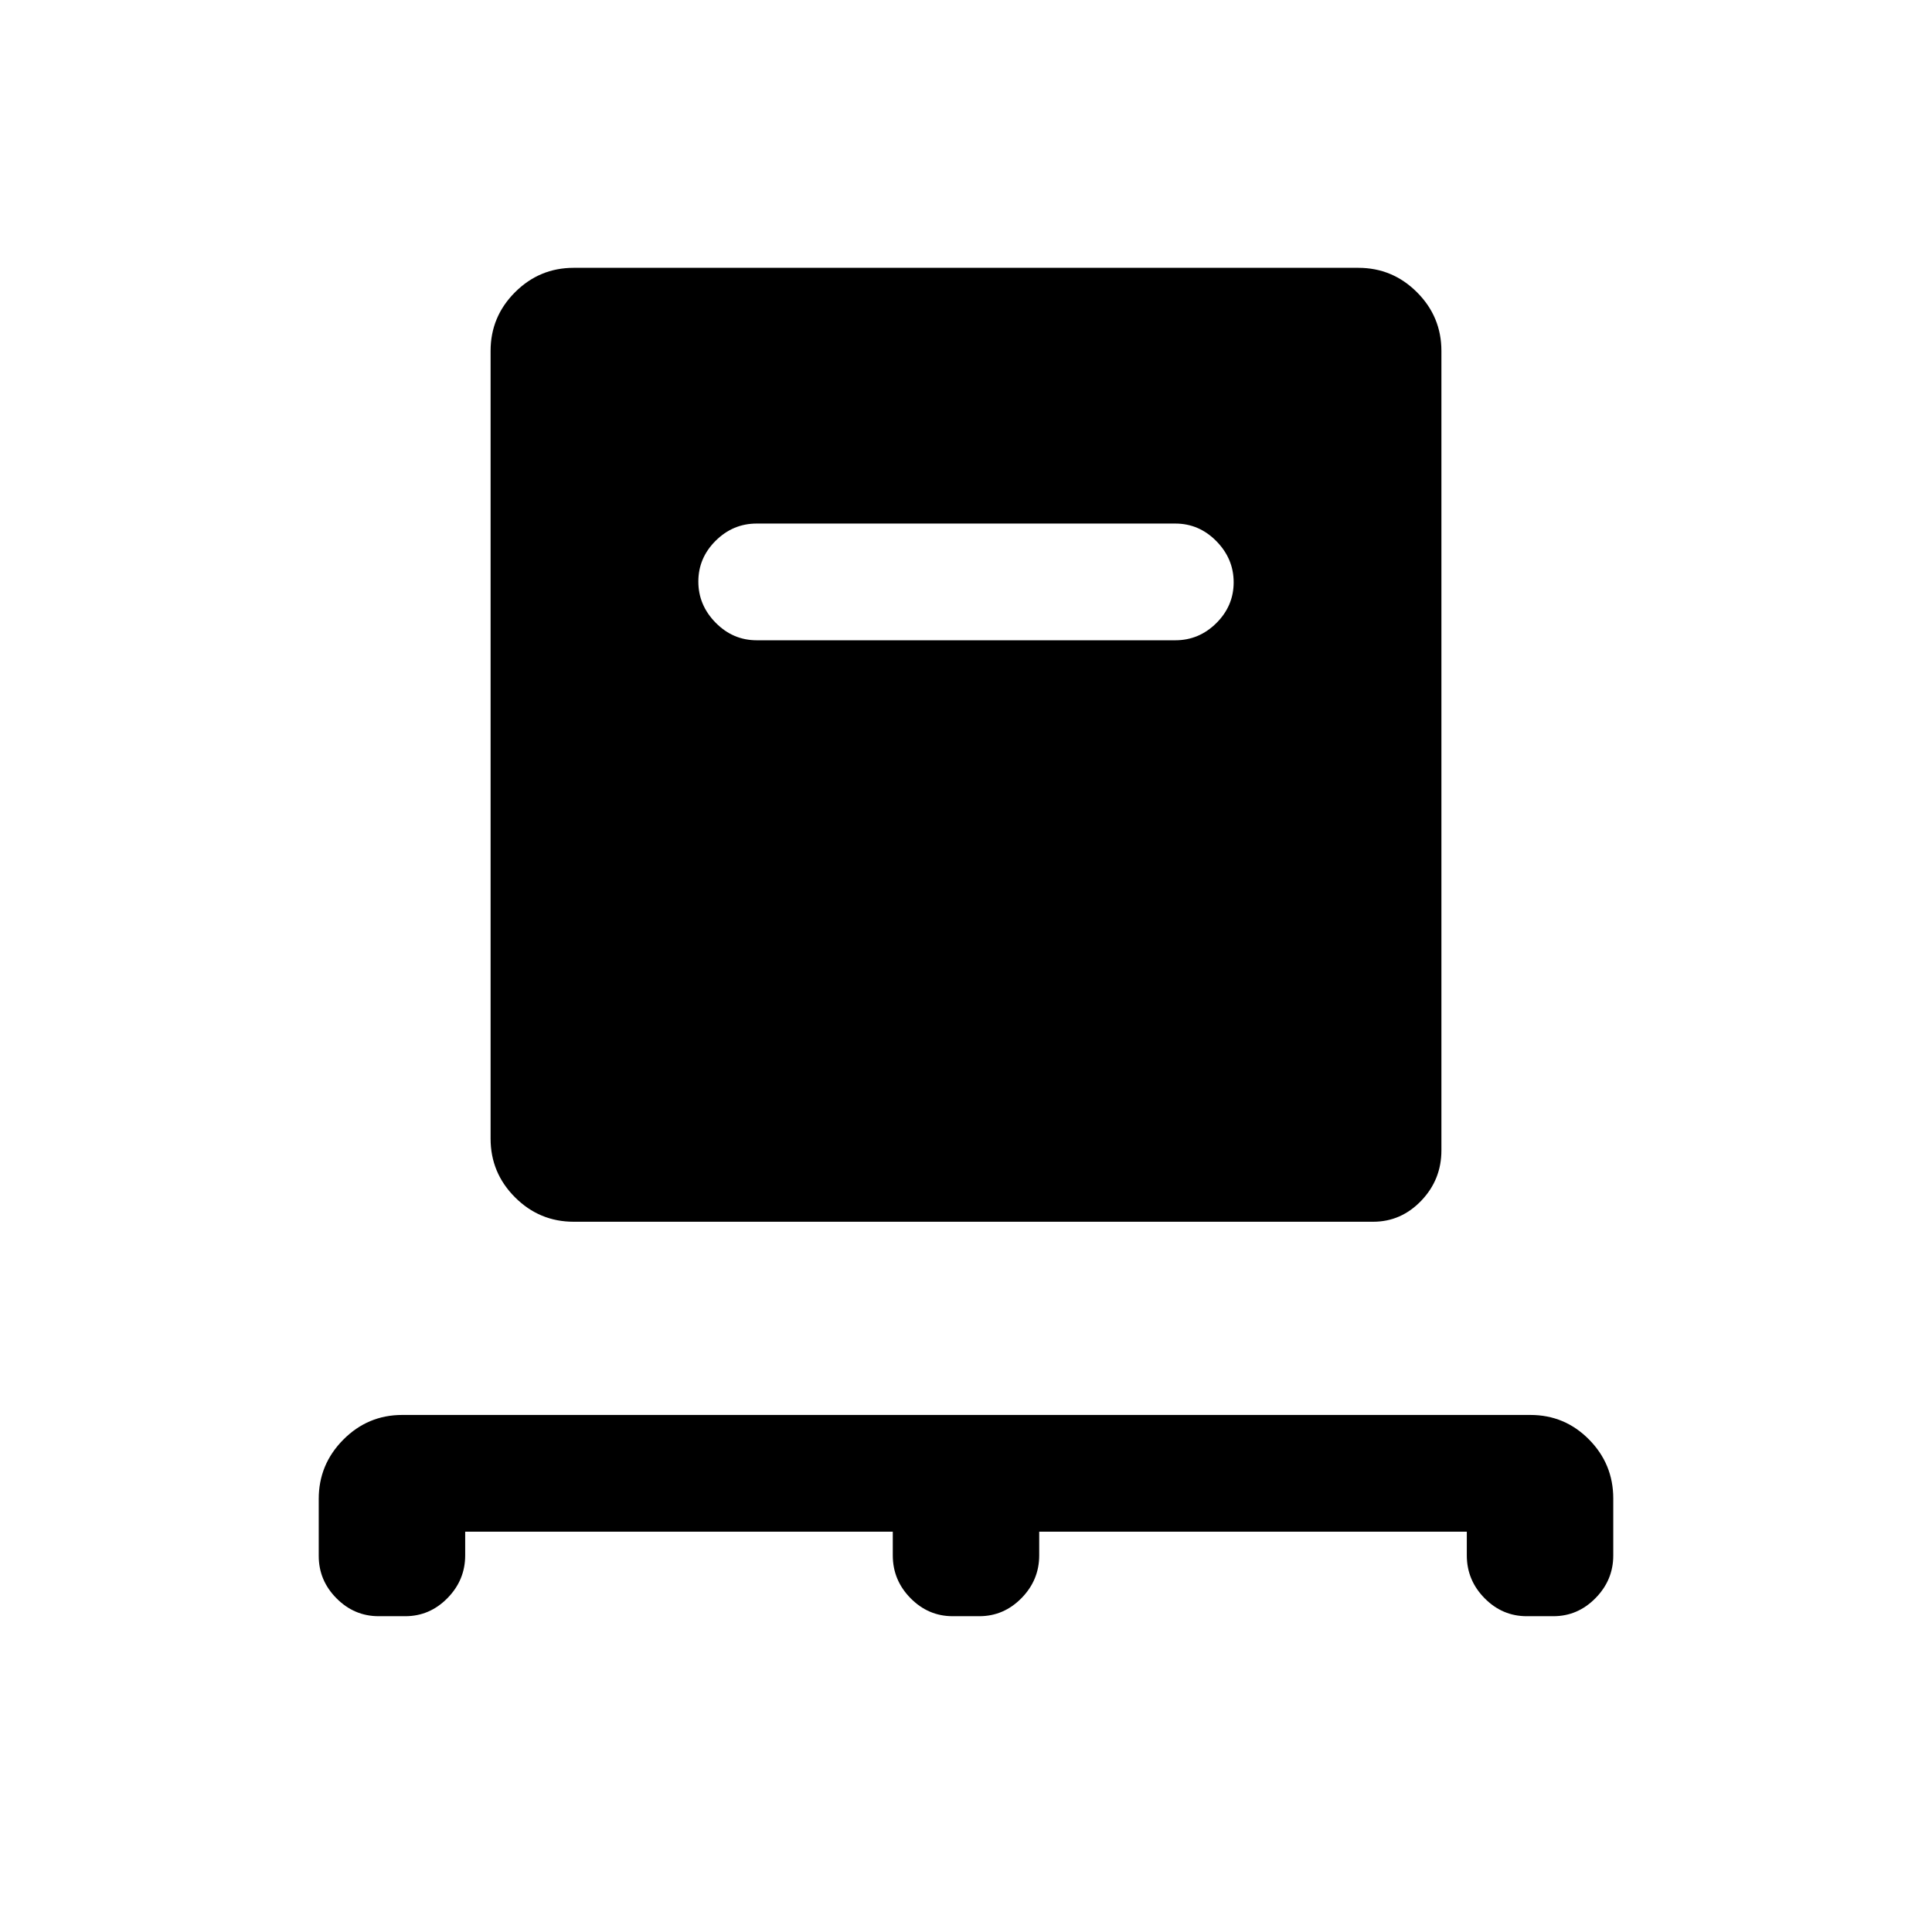<svg xmlns="http://www.w3.org/2000/svg" height="20" viewBox="0 -960 960 960" width="20"><path d="M231.15-198.92v11.75q0 12.31-8.82 21.28t-20.95 8.97h-13.23q-12.12 0-20.94-8.88-8.83-8.87-8.83-21.08v-28.35q0-17.12 12.19-29.4 12.19-12.29 29.29-12.29h560.57q17.1 0 29.14 12.19 12.05 12.19 12.05 29.31v28.35q0 12.21-8.83 21.18-8.82 8.97-20.94 8.97h-13.23q-12.13 0-20.95-8.95-8.82-8.95-8.82-21.27v-11.78H516.38v11.75q0 12.31-8.82 21.28t-20.94 8.97h-13.24q-12.12 0-20.94-8.95-8.82-8.95-8.82-21.27v-11.78H231.15Zm53.93-154q-17.03 0-29.17-12.14t-12.14-29.17v-391.39q0-17.03 12.14-29.16 12.14-12.14 29.17-12.14h389.84q17.03 0 29.17 12.14 12.14 12.13 12.14 29.16v397.24q0 14.54-10.01 25-10.02 10.46-23.91 10.46H285.08ZM584-641.85q11.8 0 20.4-8.54 8.6-8.55 8.6-20.27 0-11.72-8.6-20.46-8.6-8.73-20.4-8.73H376q-11.8 0-20.4 8.55-8.6 8.55-8.6 20.27 0 11.72 8.6 20.45 8.6 8.73 20.4 8.73h208Z"/></svg>